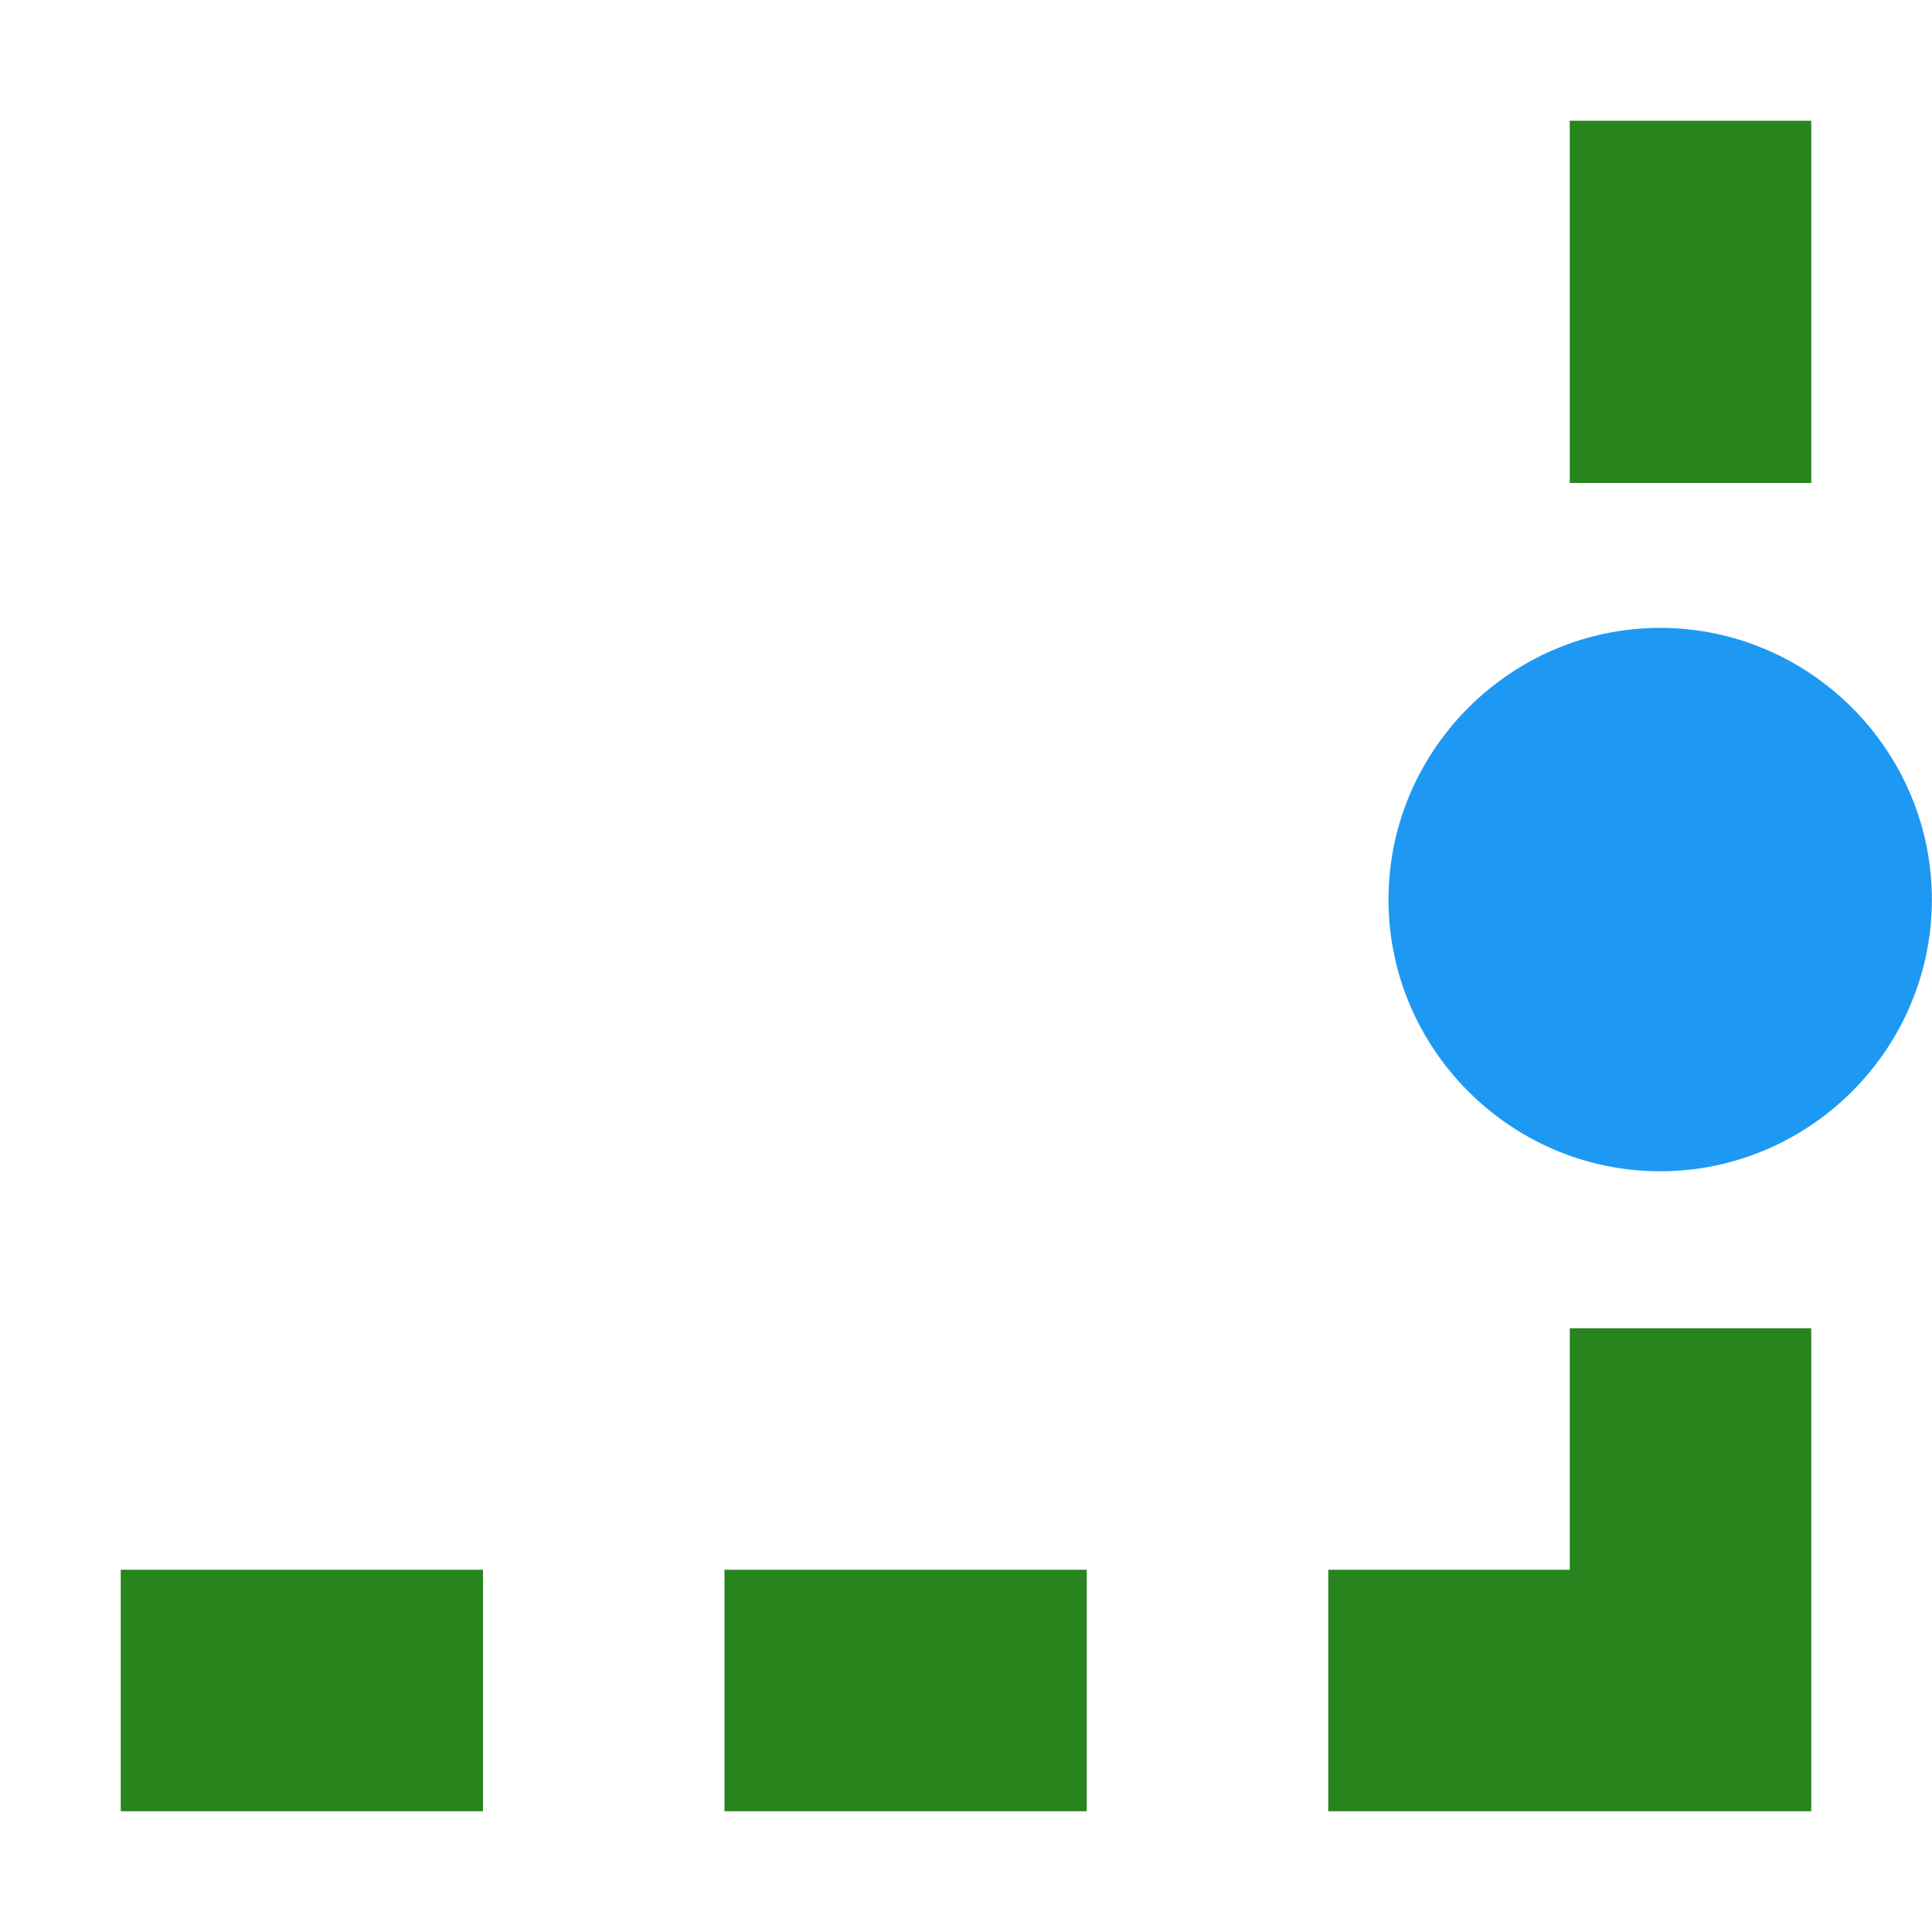 <svg height="16" viewBox="0 0 16 16" width="16" xmlns="http://www.w3.org/2000/svg"><path d="m13 1v3h2v-3zm0 10v2h-2v2h4v-4zm-12 2v2h3v-2zm5 0v2h3v-2z" fill="#28851e"/><path d="m718.959 36.199c-1.237 0-2.25 1.013-2.25 2.25 0 1.237 1.013 2.25 2.25 2.25 1.237 0 2.25-1.013 2.25-2.25 0-1.237-1.013-2.25-2.25-2.25z" fill="#1d99f3" fill-rule="evenodd" transform="translate(-705.21 -30.999)"/></svg>